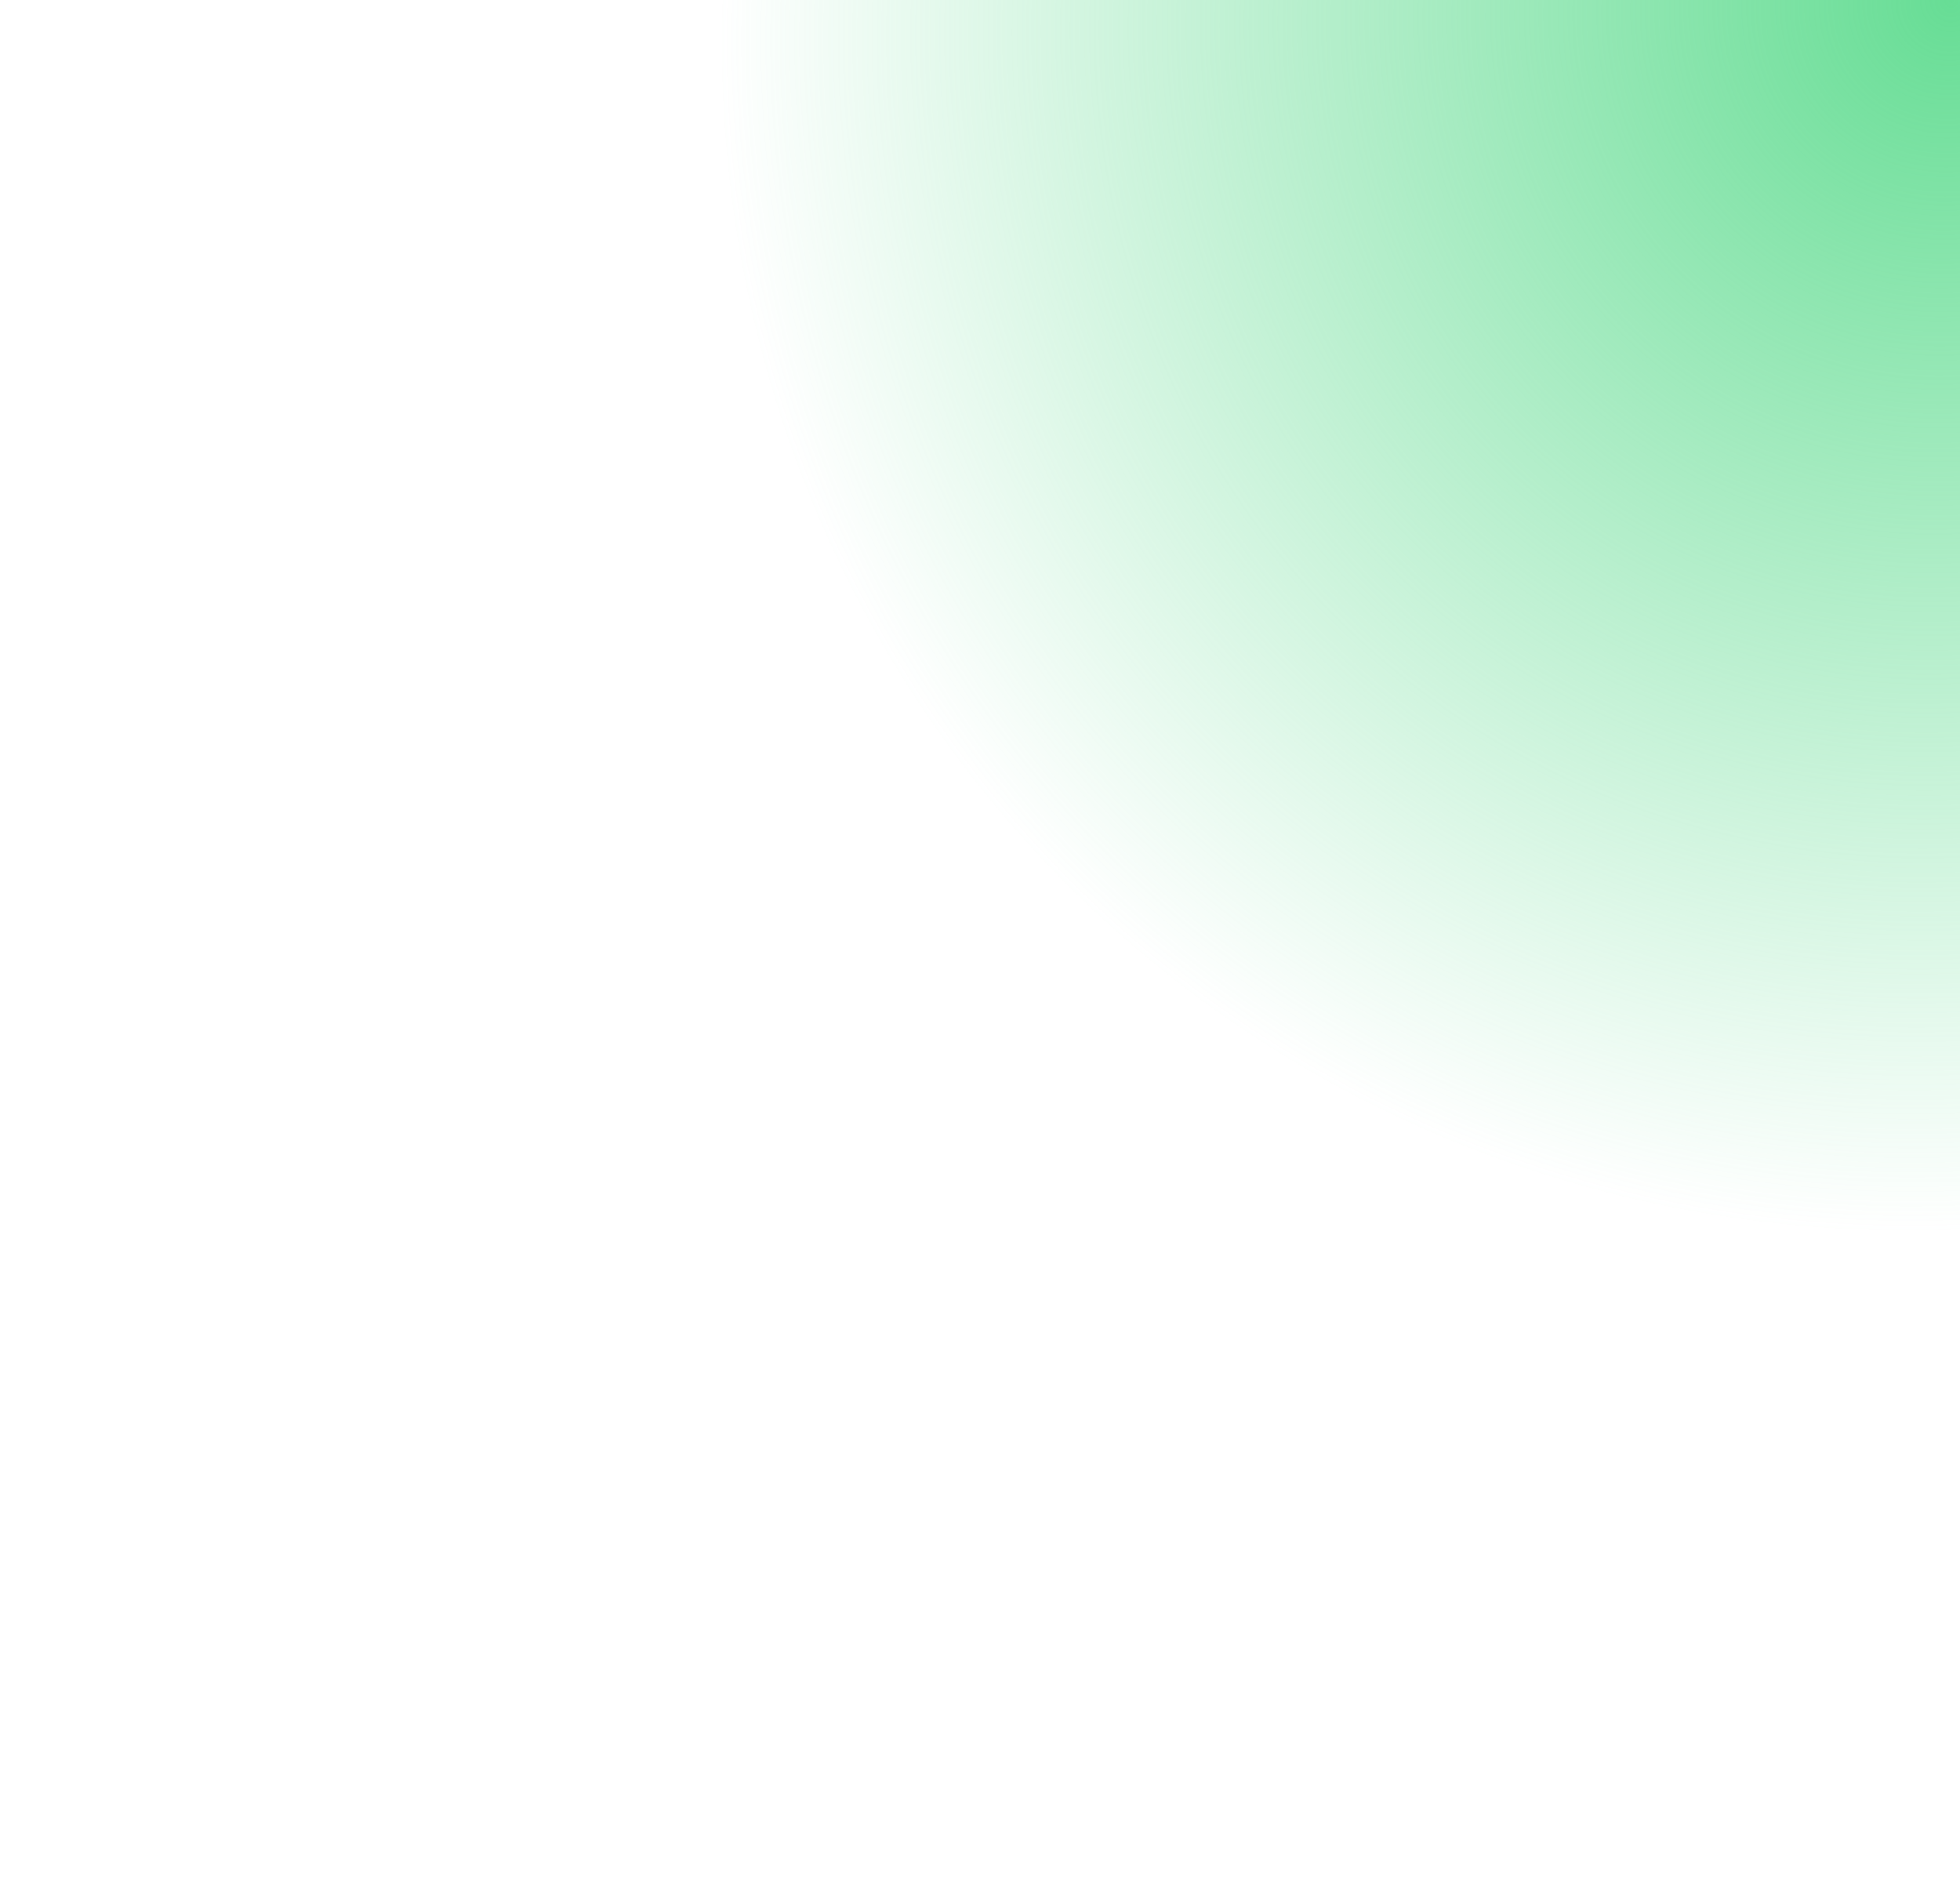 <?xml version="1.0" encoding="UTF-8" standalone="no"?>
<!DOCTYPE svg PUBLIC "-//W3C//DTD SVG 1.1//EN" "http://www.w3.org/Graphics/SVG/1.1/DTD/svg11.dtd">
<!-- Created with Vectornator (http://vectornator.io/) -->
<svg height="364.0pt" stroke-miterlimit="10" style="fill-rule:nonzero;clip-rule:evenodd;stroke-linecap:round;stroke-linejoin:round;" version="1.1" viewBox="0 0 375 364" width="375.0pt" xml:space="preserve" xmlns="http://www.w3.org/2000/svg" xmlns:xlink="http://www.w3.org/1999/xlink">
<defs>
<radialGradient cx="0" cy="0" gradientTransform="matrix(164.471 166.453 -171.695 169.651 375 9.92135e-06)" gradientUnits="userSpaceOnUse" id="RadialGradient" r="1">
<stop offset="0" stop-color="#67dd95"/>
<stop offset="1" stop-color="#67dd95" stop-opacity="0"/>
</radialGradient>
</defs>
<clipPath id="ArtboardFrame">
<rect height="364" width="375" x="0" y="0"/>
</clipPath>
<g clip-path="url(#ArtboardFrame)" id="Sans-titre">
<g opacity="1">
<clipPath clip-rule="nonzero" id="ClipPath">
<path d="M0 0L375 0L375 0L375 832L375 832L0 832L0 832L0 0L0 0Z"/>
</clipPath>
<g clip-path="url(#ClipPath)">
<path d="M124 0C124-138.623 236.377-251 375-251C513.623-251 626-138.623 626 0C626 138.623 513.623 251 375 251C236.377 251 124 138.623 124 0Z" fill="url(#RadialGradient)" fill-rule="nonzero" opacity="1" stroke="none"/>
</g>
</g>
</g>
</svg>

